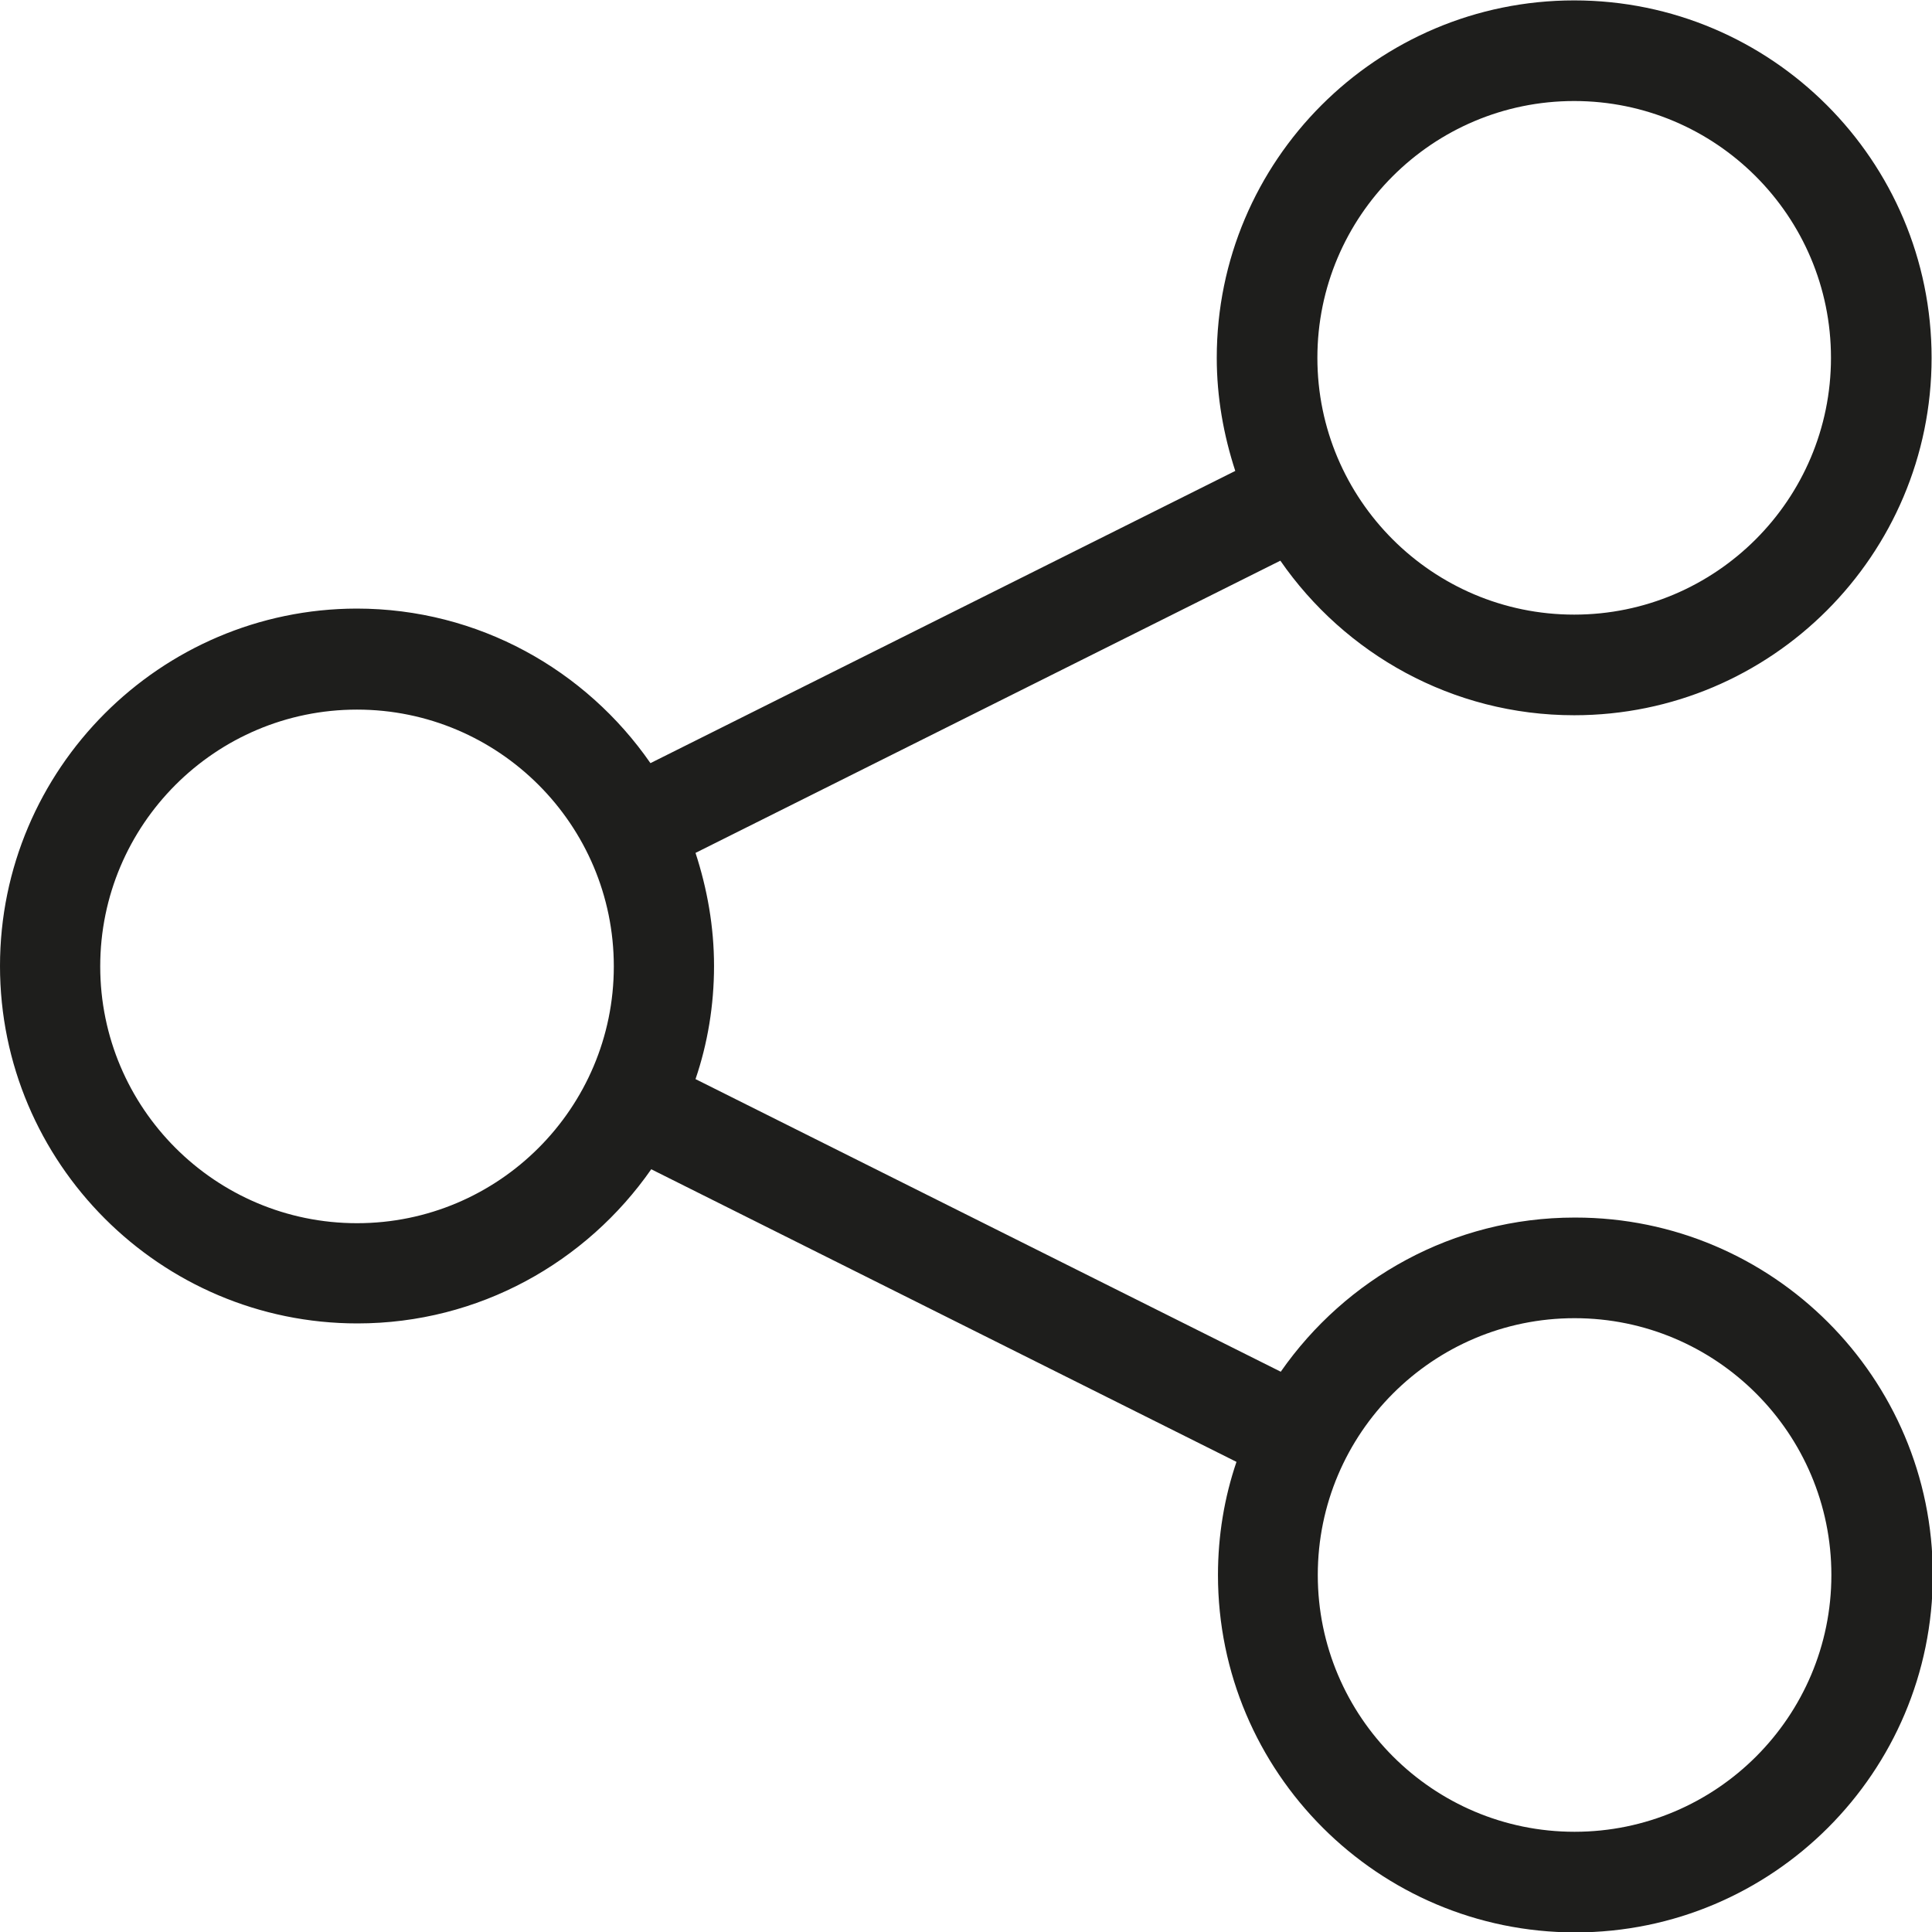 <svg viewBox="0 0 48 48" xmlns="http://www.w3.org/2000/svg">
  <path fill="#1e1e1c" d="M39.12 30.25c-3.02 0-5.69 1.52-7.3 3.83l-14.54-7.27c.3-.88.46-1.83.46-2.81s-.17-1.92-.46-2.81l14.53-7.26c1.6 2.31 4.27 3.84 7.3 3.84 4.9 0 8.88-3.98 8.88-8.88S44.01.01 39.11.01s-8.88 3.98-8.88 8.88c0 .98.17 1.92.46 2.81l-14.53 7.26c-1.6-2.31-4.27-3.84-7.3-3.84C3.98 15.13 0 19.11 0 24s3.98 8.88 8.88 8.88c3.02 0 5.69-1.52 7.3-3.83l14.54 7.27c-.3.88-.46 1.83-.46 2.81 0 4.9 3.98 8.88 8.88 8.88s8.88-3.98 8.88-8.88-3.98-8.88-8.88-8.88Zm-.01-27.74c3.52 0 6.38 2.86 6.38 6.38s-2.86 6.38-6.38 6.38-6.38-2.86-6.38-6.38 2.86-6.38 6.38-6.38M8.87 30.39c-3.52 0-6.38-2.86-6.38-6.38s2.86-6.38 6.38-6.38 6.38 2.86 6.38 6.38-2.86 6.38-6.38 6.38m30.25 15.12c-3.52 0-6.38-2.86-6.38-6.38s2.86-6.38 6.38-6.38 6.38 2.86 6.38 6.38-2.86 6.38-6.38 6.38"/>
</svg>
